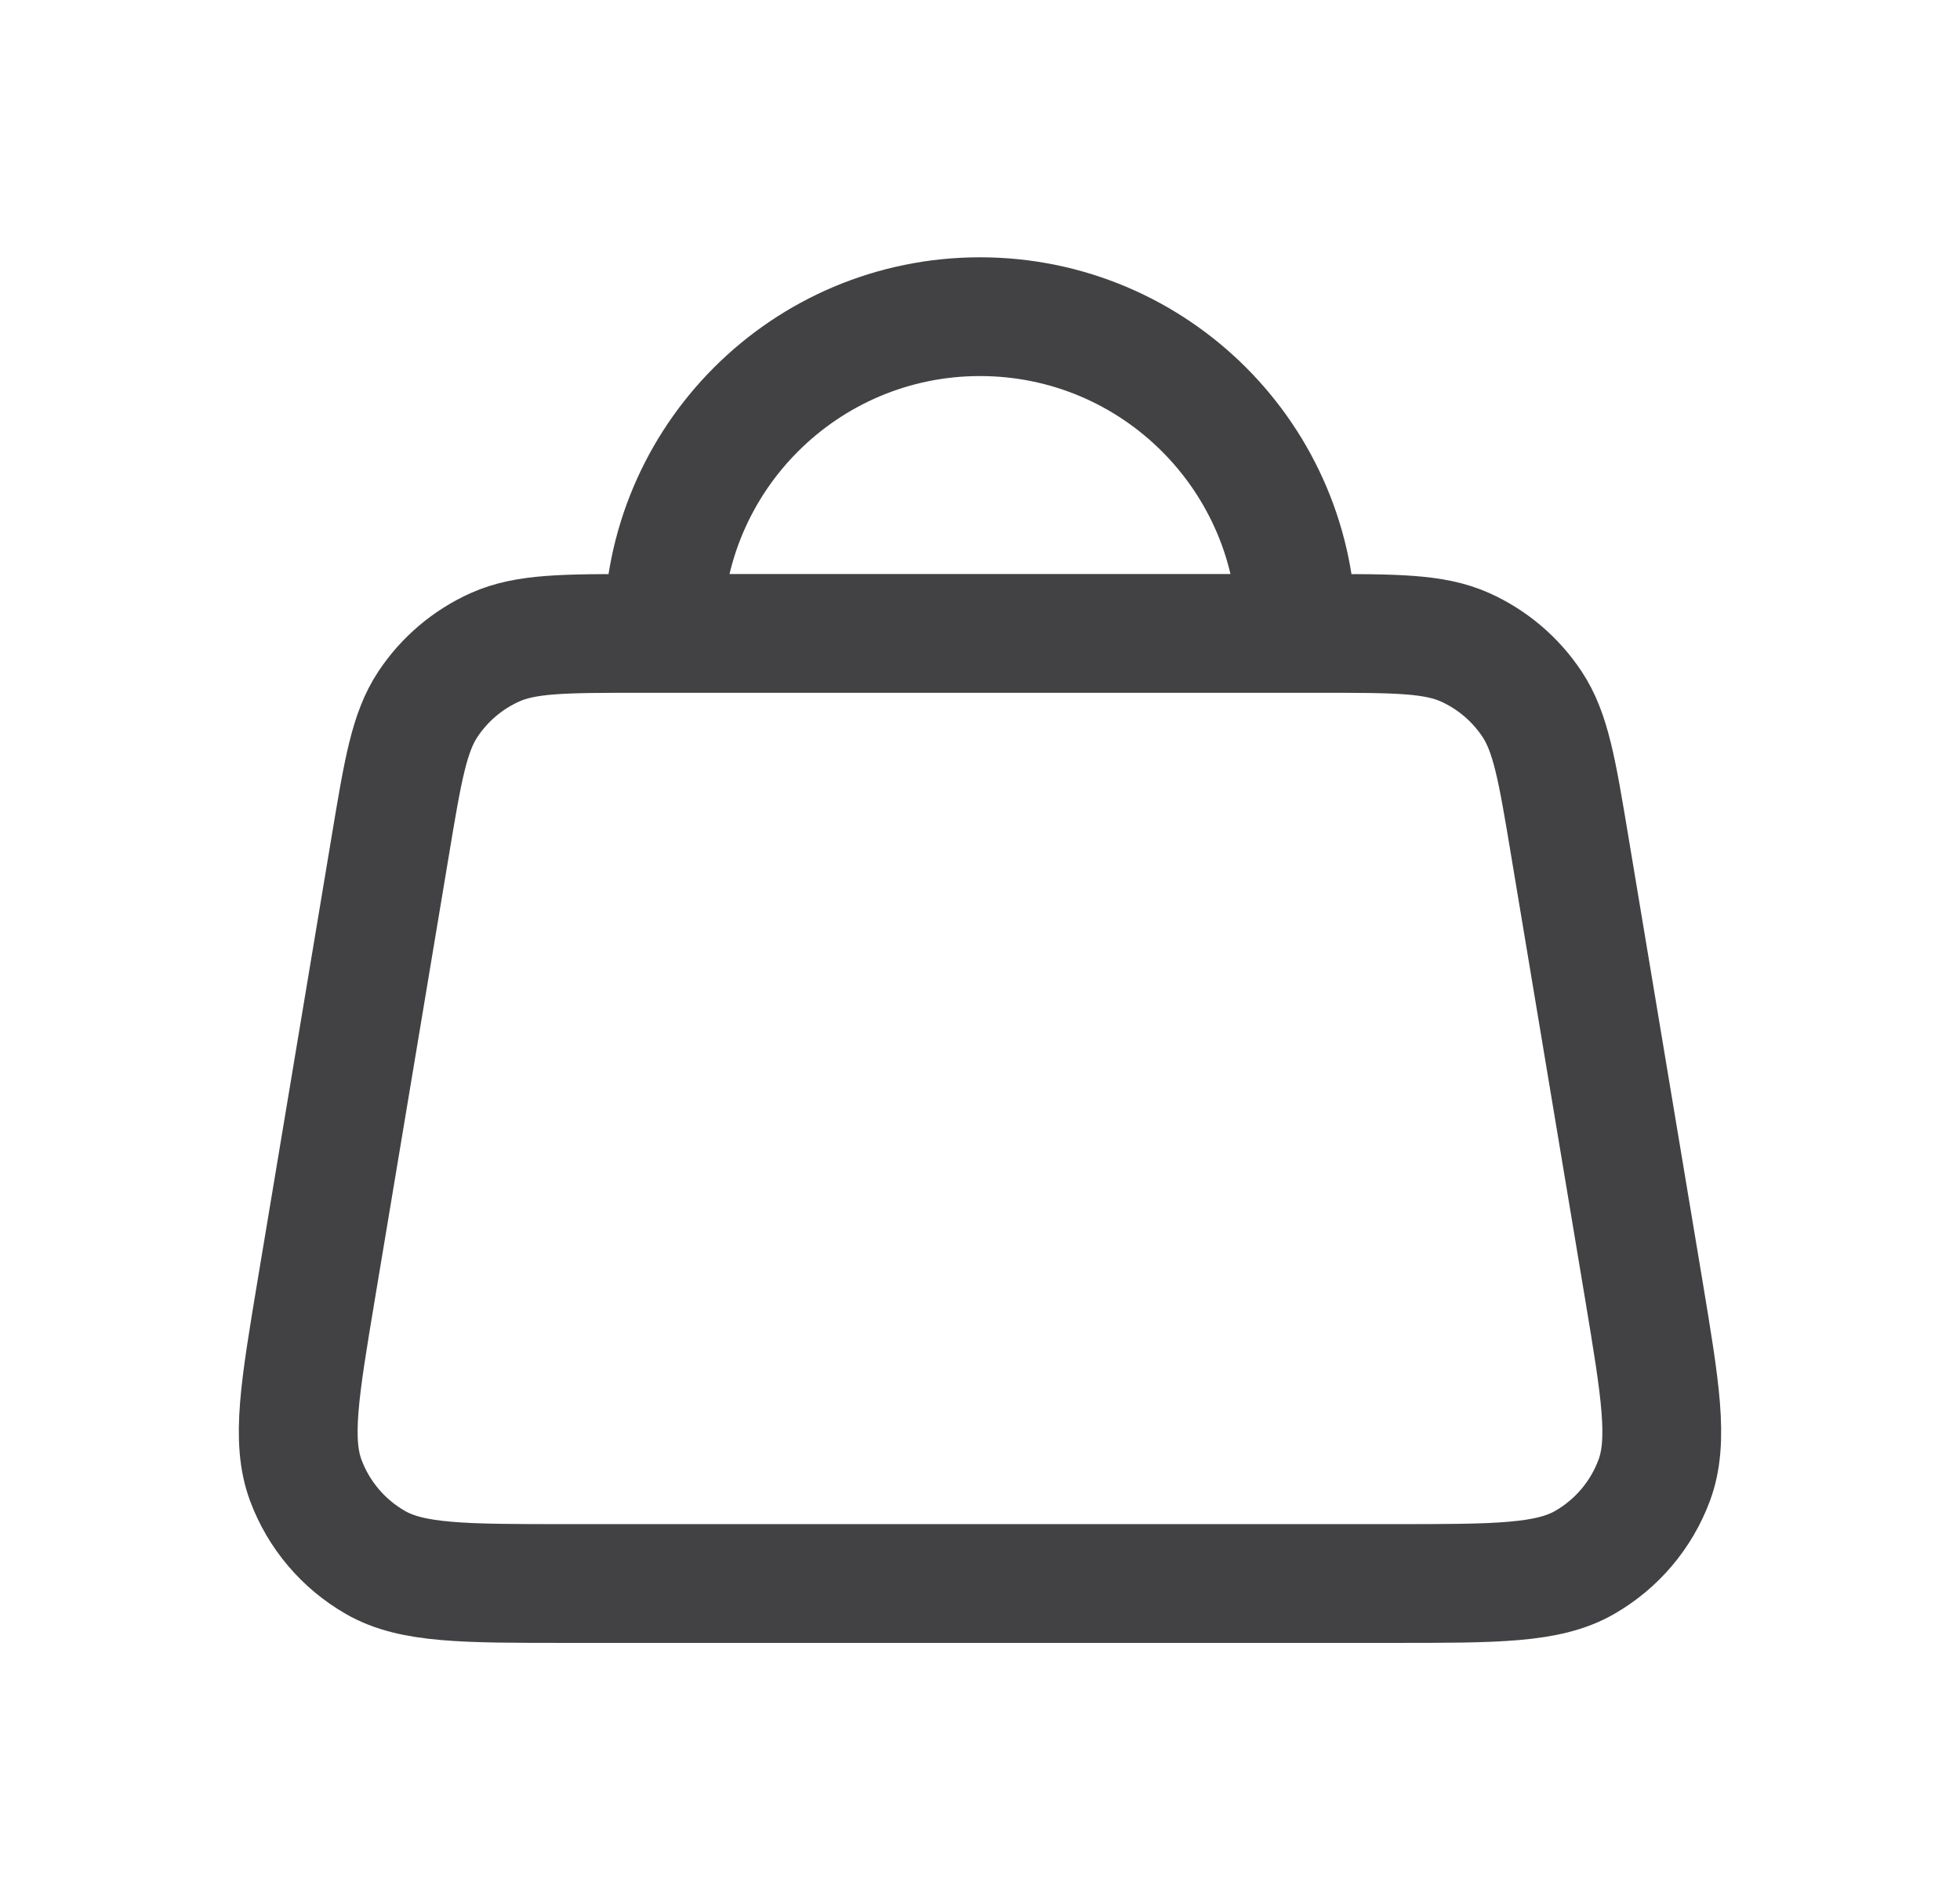 <svg width="33" height="32" viewBox="0 0 33 32" fill="none" xmlns="http://www.w3.org/2000/svg">
<path d="M21.833 10.667C21.833 7.721 19.446 5.333 16.5 5.333C13.555 5.333 11.167 7.721 11.167 10.667M26.427 14.232L27.672 21.699C27.956 23.408 28.099 24.262 27.852 24.928C27.635 25.513 27.22 26.003 26.679 26.313C26.063 26.667 25.196 26.667 23.463 26.667H9.537C7.804 26.667 6.938 26.667 6.322 26.313C5.781 26.003 5.365 25.513 5.148 24.928C4.901 24.262 5.043 23.408 5.328 21.699L6.573 14.232C6.784 12.965 6.89 12.332 7.206 11.857C7.484 11.438 7.876 11.106 8.335 10.9C8.855 10.667 9.497 10.667 10.781 10.667H22.219C23.503 10.667 24.145 10.667 24.666 10.9C25.125 11.106 25.516 11.438 25.794 11.857C26.11 12.332 26.216 12.965 26.427 14.232Z" stroke="#424244" stroke-width="2" stroke-linecap="round" stroke-linejoin="round"/>
</svg>
